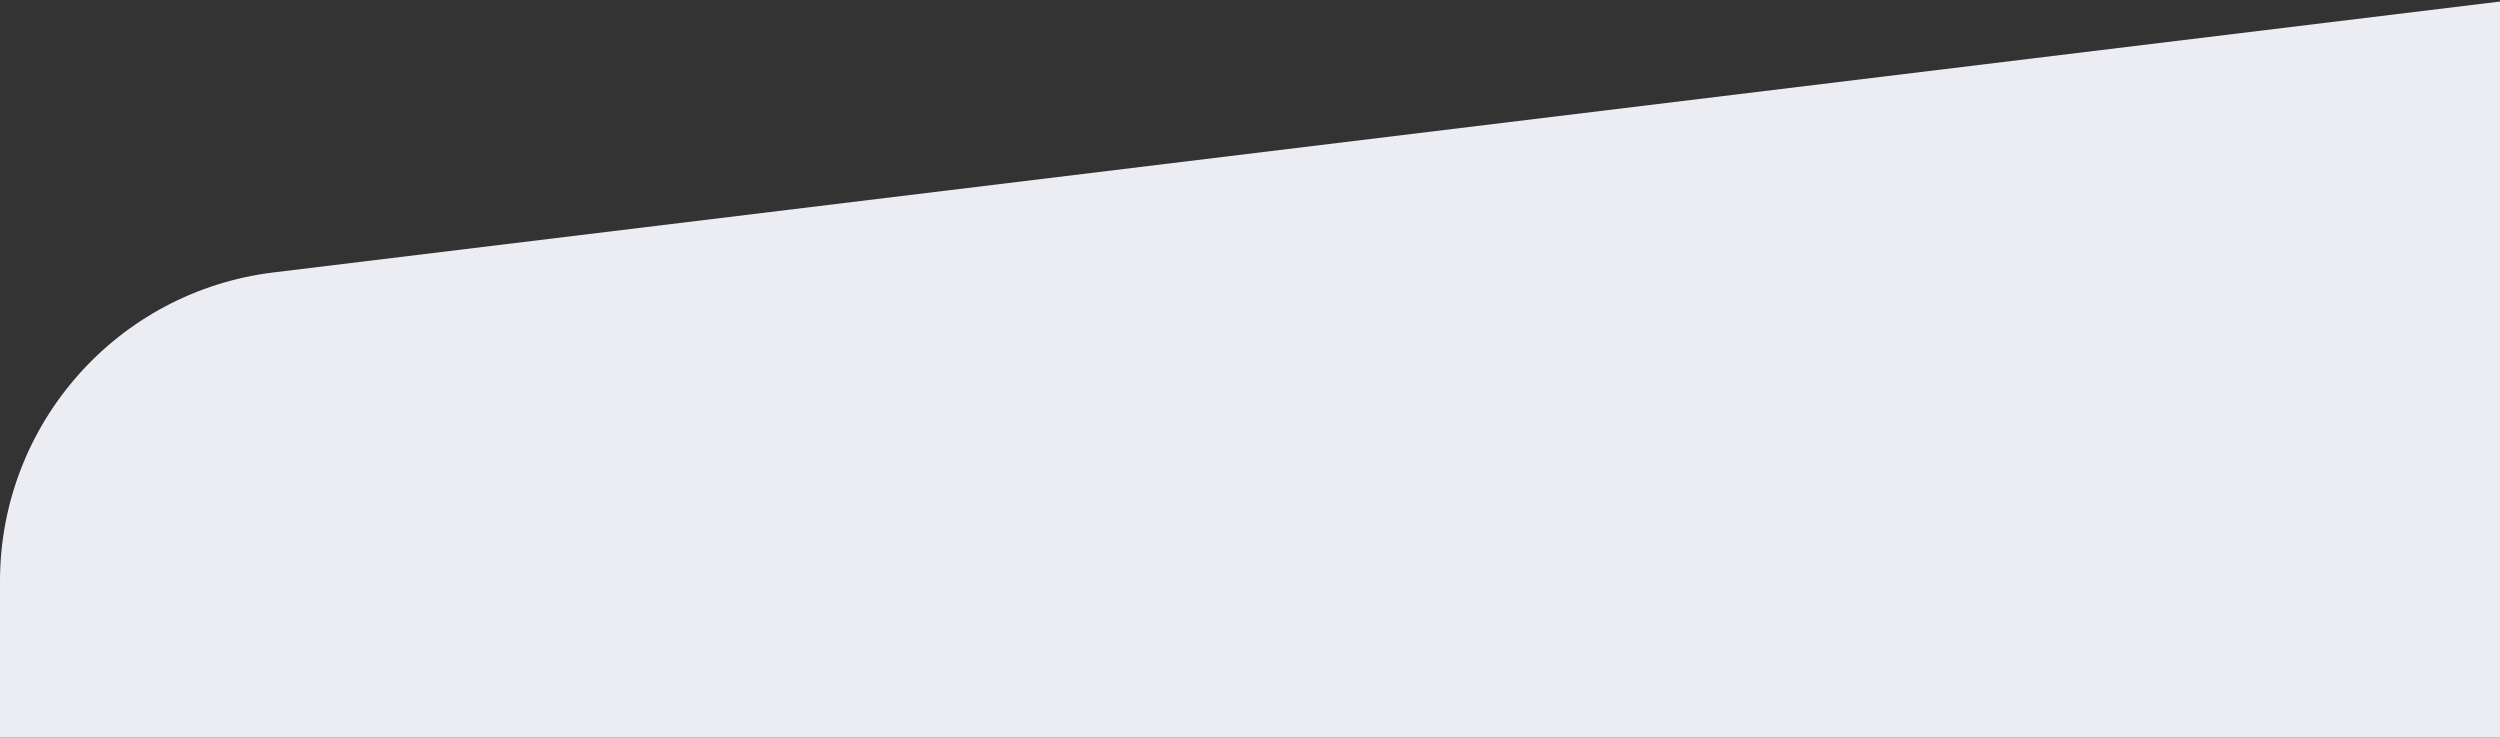 <?xml version="1.0" encoding="UTF-8"?>
<svg width="1149px" height="339px" viewBox="0 0 1149 339" version="1.1" xmlns="http://www.w3.org/2000/svg" xmlns:xlink="http://www.w3.org/1999/xlink">
    <rect x="0" y="0" width="1149" height="339" fill="#333333" stroke="none"/>
    <title>EE90AA16-73CF-45E4-9881-9DE6565F6A9D-bg-purpura</title>
    <g id="Page-1" stroke="none" stroke-width="1" fill="none" fill-rule="evenodd">
        <g id="desktop-landing-flujo2-V3.0" transform="translate(-131, -479)" fill="#ECECF3">
            <path d="M256.73,604.204 L1310.5,476 L1310.5,476 L1310.5,944 L292.454,1076.488 C214.138,1086.68 142.388,1031.455 132.196,953.139 C131.399,947.019 131,940.855 131,934.684 L131,746.157 C131,673.859 184.961,612.935 256.73,604.204 Z" id="Rectangle"></path>
        </g>
    </g>
</svg>